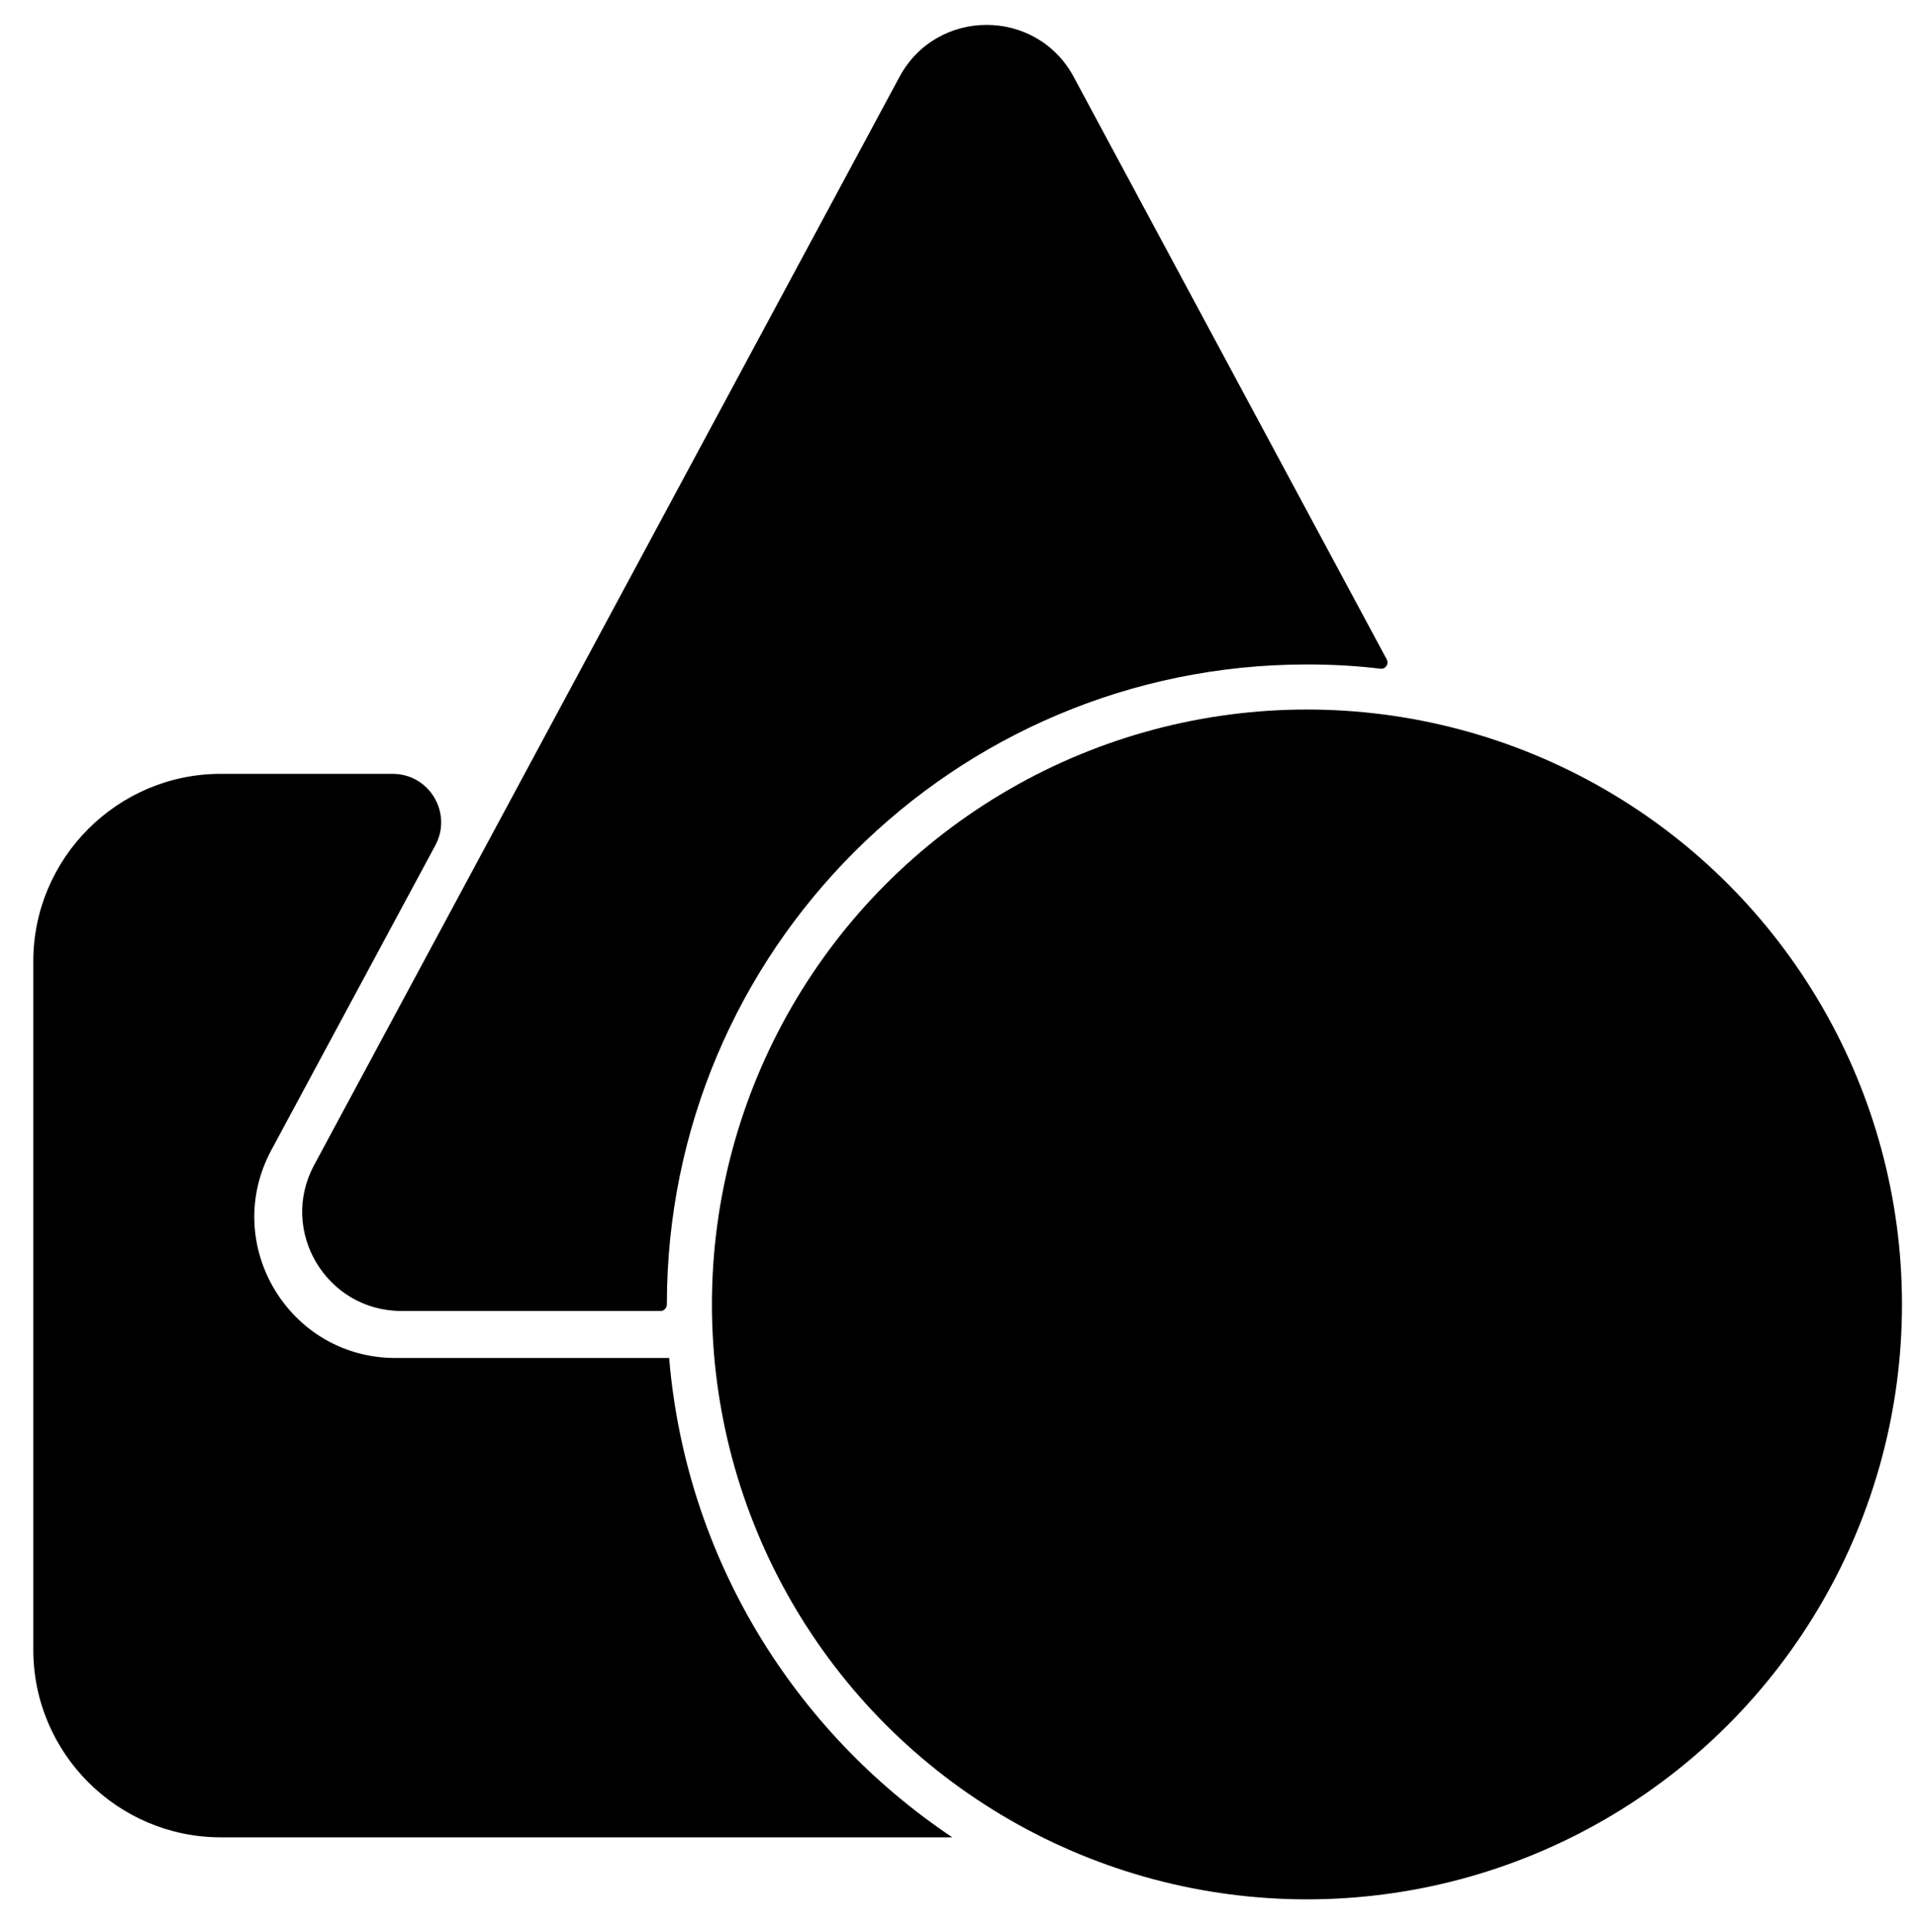<?xml version="1.0" encoding="utf-8"?>
<!-- Generator: Adobe Illustrator 26.3.1, SVG Export Plug-In . SVG Version: 6.00 Build 0)  -->
<svg viewBox="0 0 587 591.8">
<path d="M204.9,415.9h-83.8c-32.7,0-53.5-34.9-38-63.7l50.2-93.3c5.3-9.9-1.8-21.9-13.1-21.9H67.6c-31.6,0-57.4,25.8-57.4,57.4
	v210.9c0,31.6,25.8,57.4,57.4,57.4h209l15,0C243.2,530.3,210,477.1,204.9,415.9z"/>
<path d="M204.2,399.5c0-108.3,87.8-196,196-196c7.6,0,15.1,0.4,22.5,1.3c1.6,0.2,2.7-1.5,1.9-2.9L328.8,23.6
	c-11.4-21.3-42-21.3-53.4,0L96.2,356.8c-10.9,20.2,3.8,44.7,26.7,44.7h79.4C203.3,401.5,204.2,400.6,204.2,399.5L204.2,399.5z"/>
<circle cx="400.2" cy="399.5" r="182.2"/>
</svg>
